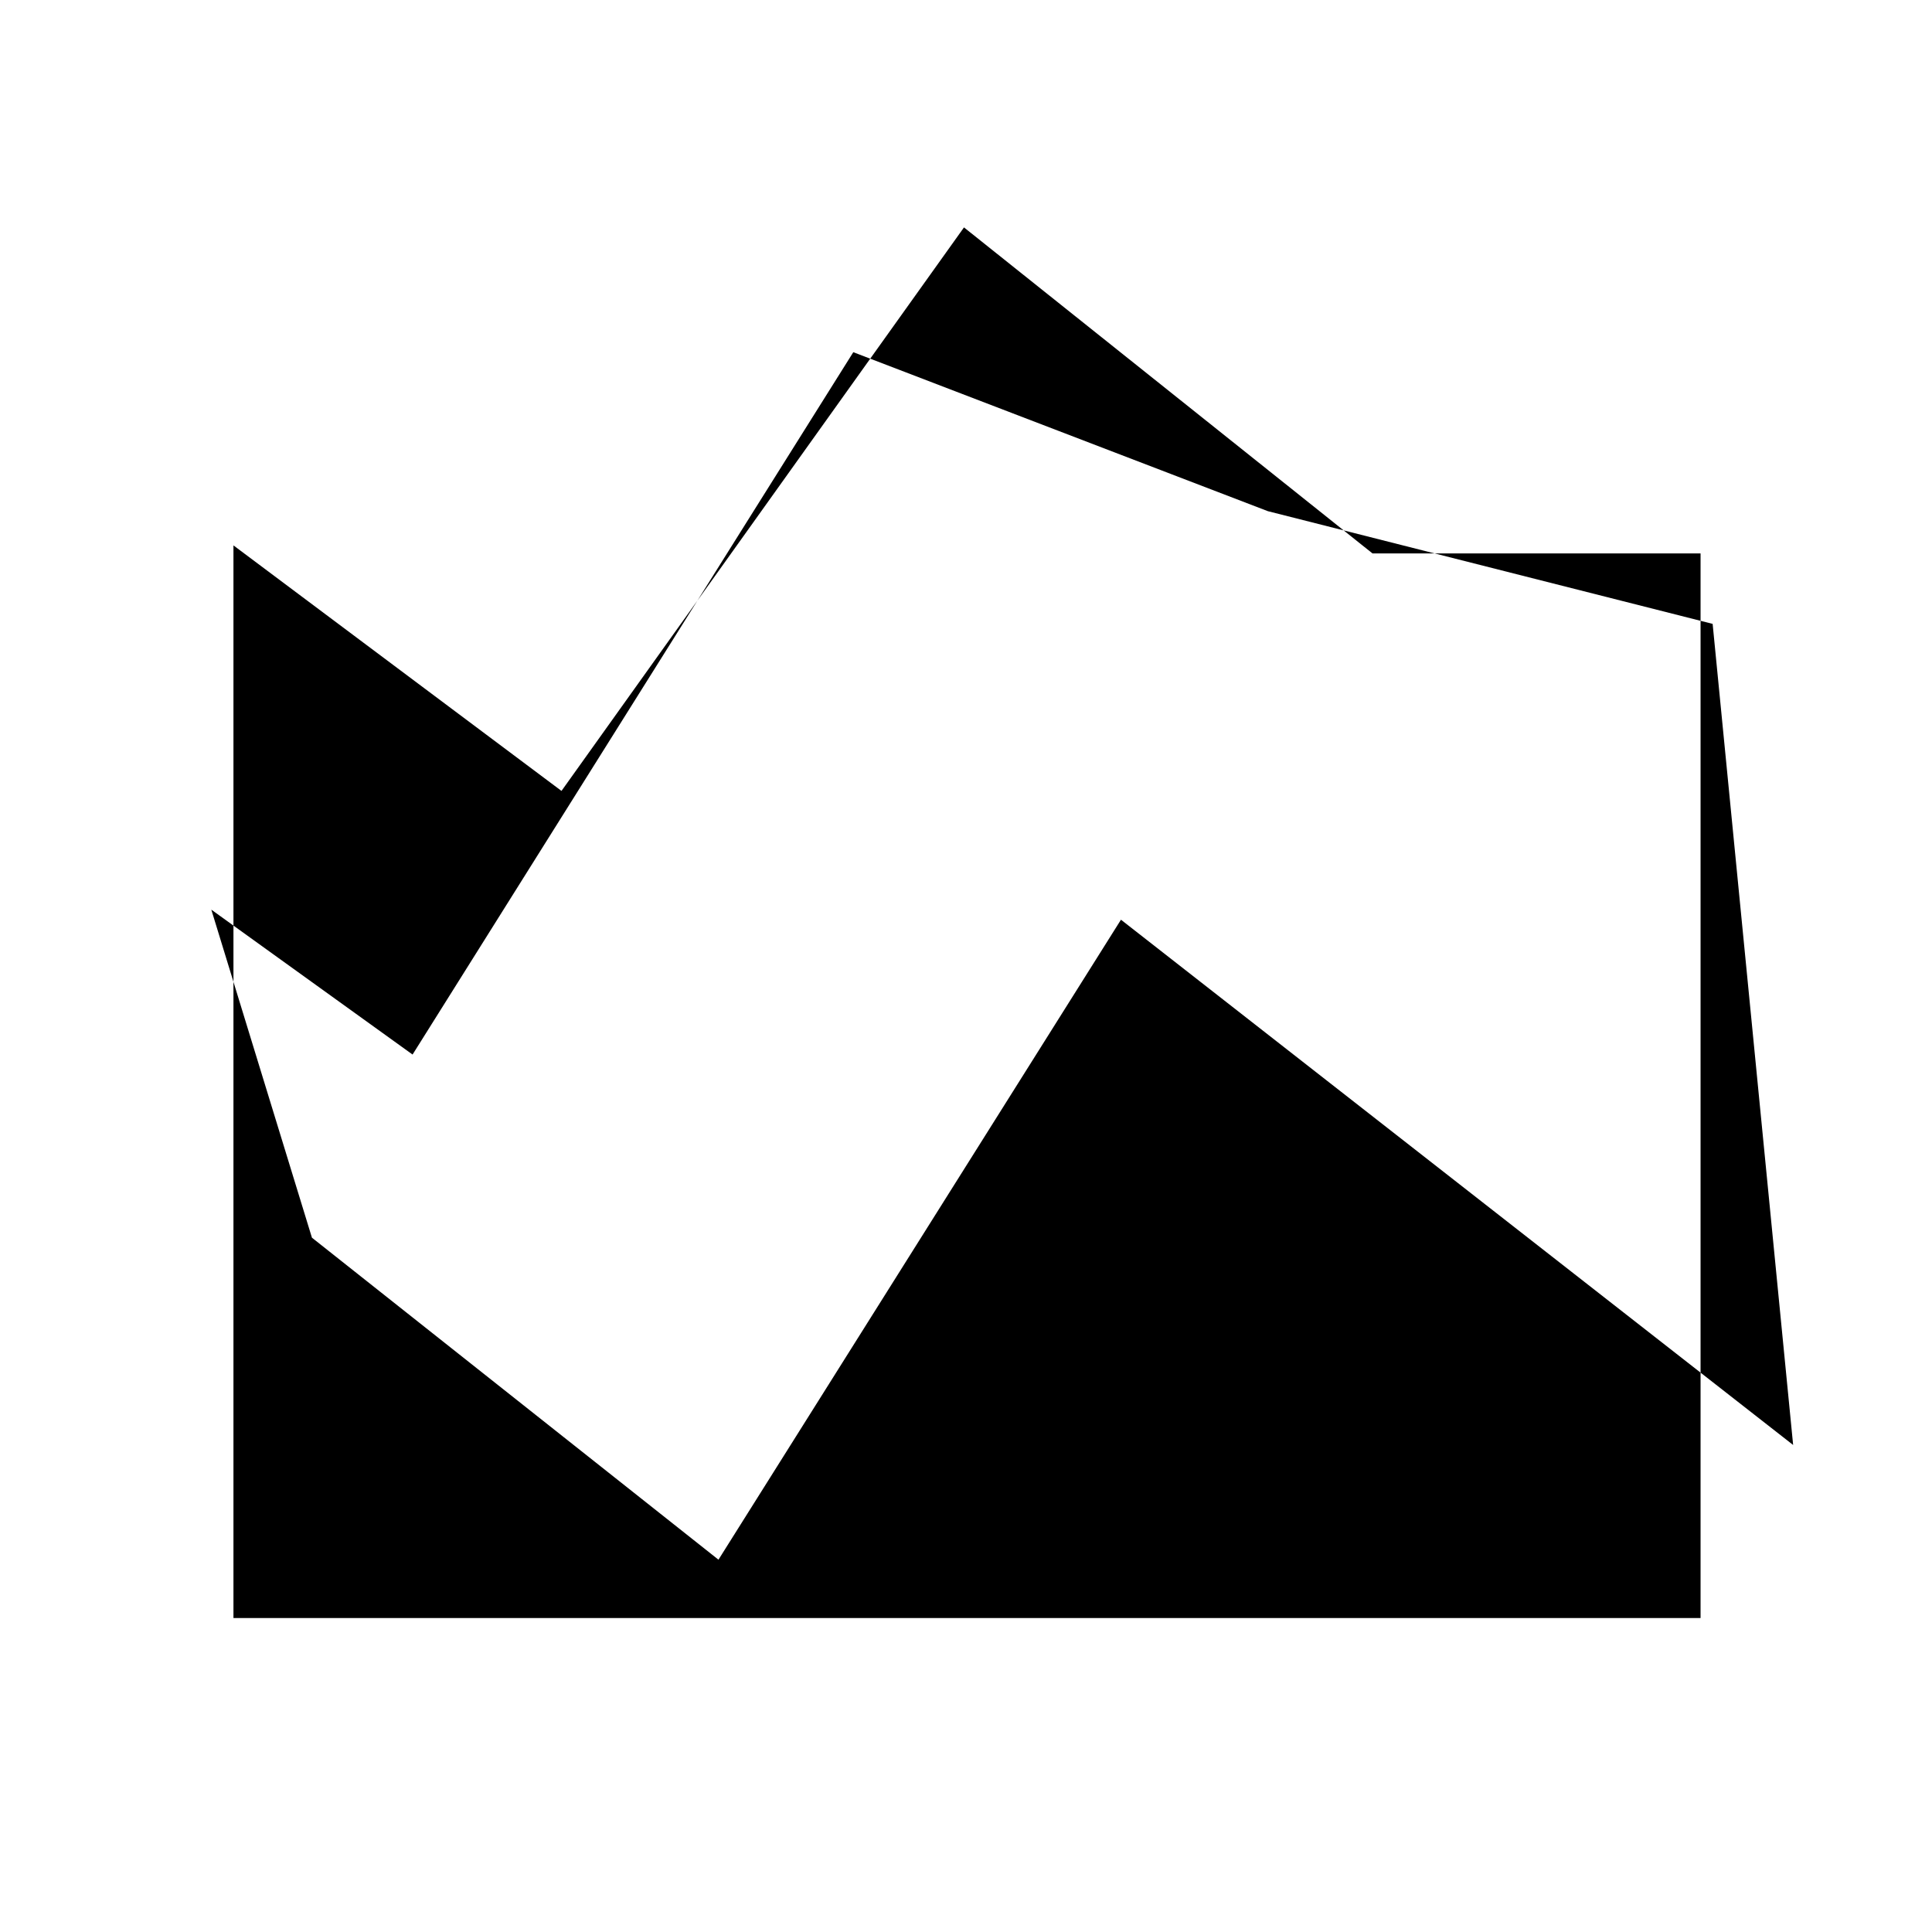 <svg xmlns="http://www.w3.org/2000/svg" height="48" width="48"><path d="M5.8 40.2V13.55l8.15 6.1 10-14 10.15 8.1h8.15V40.2Zm38.75-4.3-2-20.4-11.05-2.8-10.3-3.95L10.25 26.2l-5-3.6 2.5 8.15 10.1 8 10-15.9Z"/></svg>